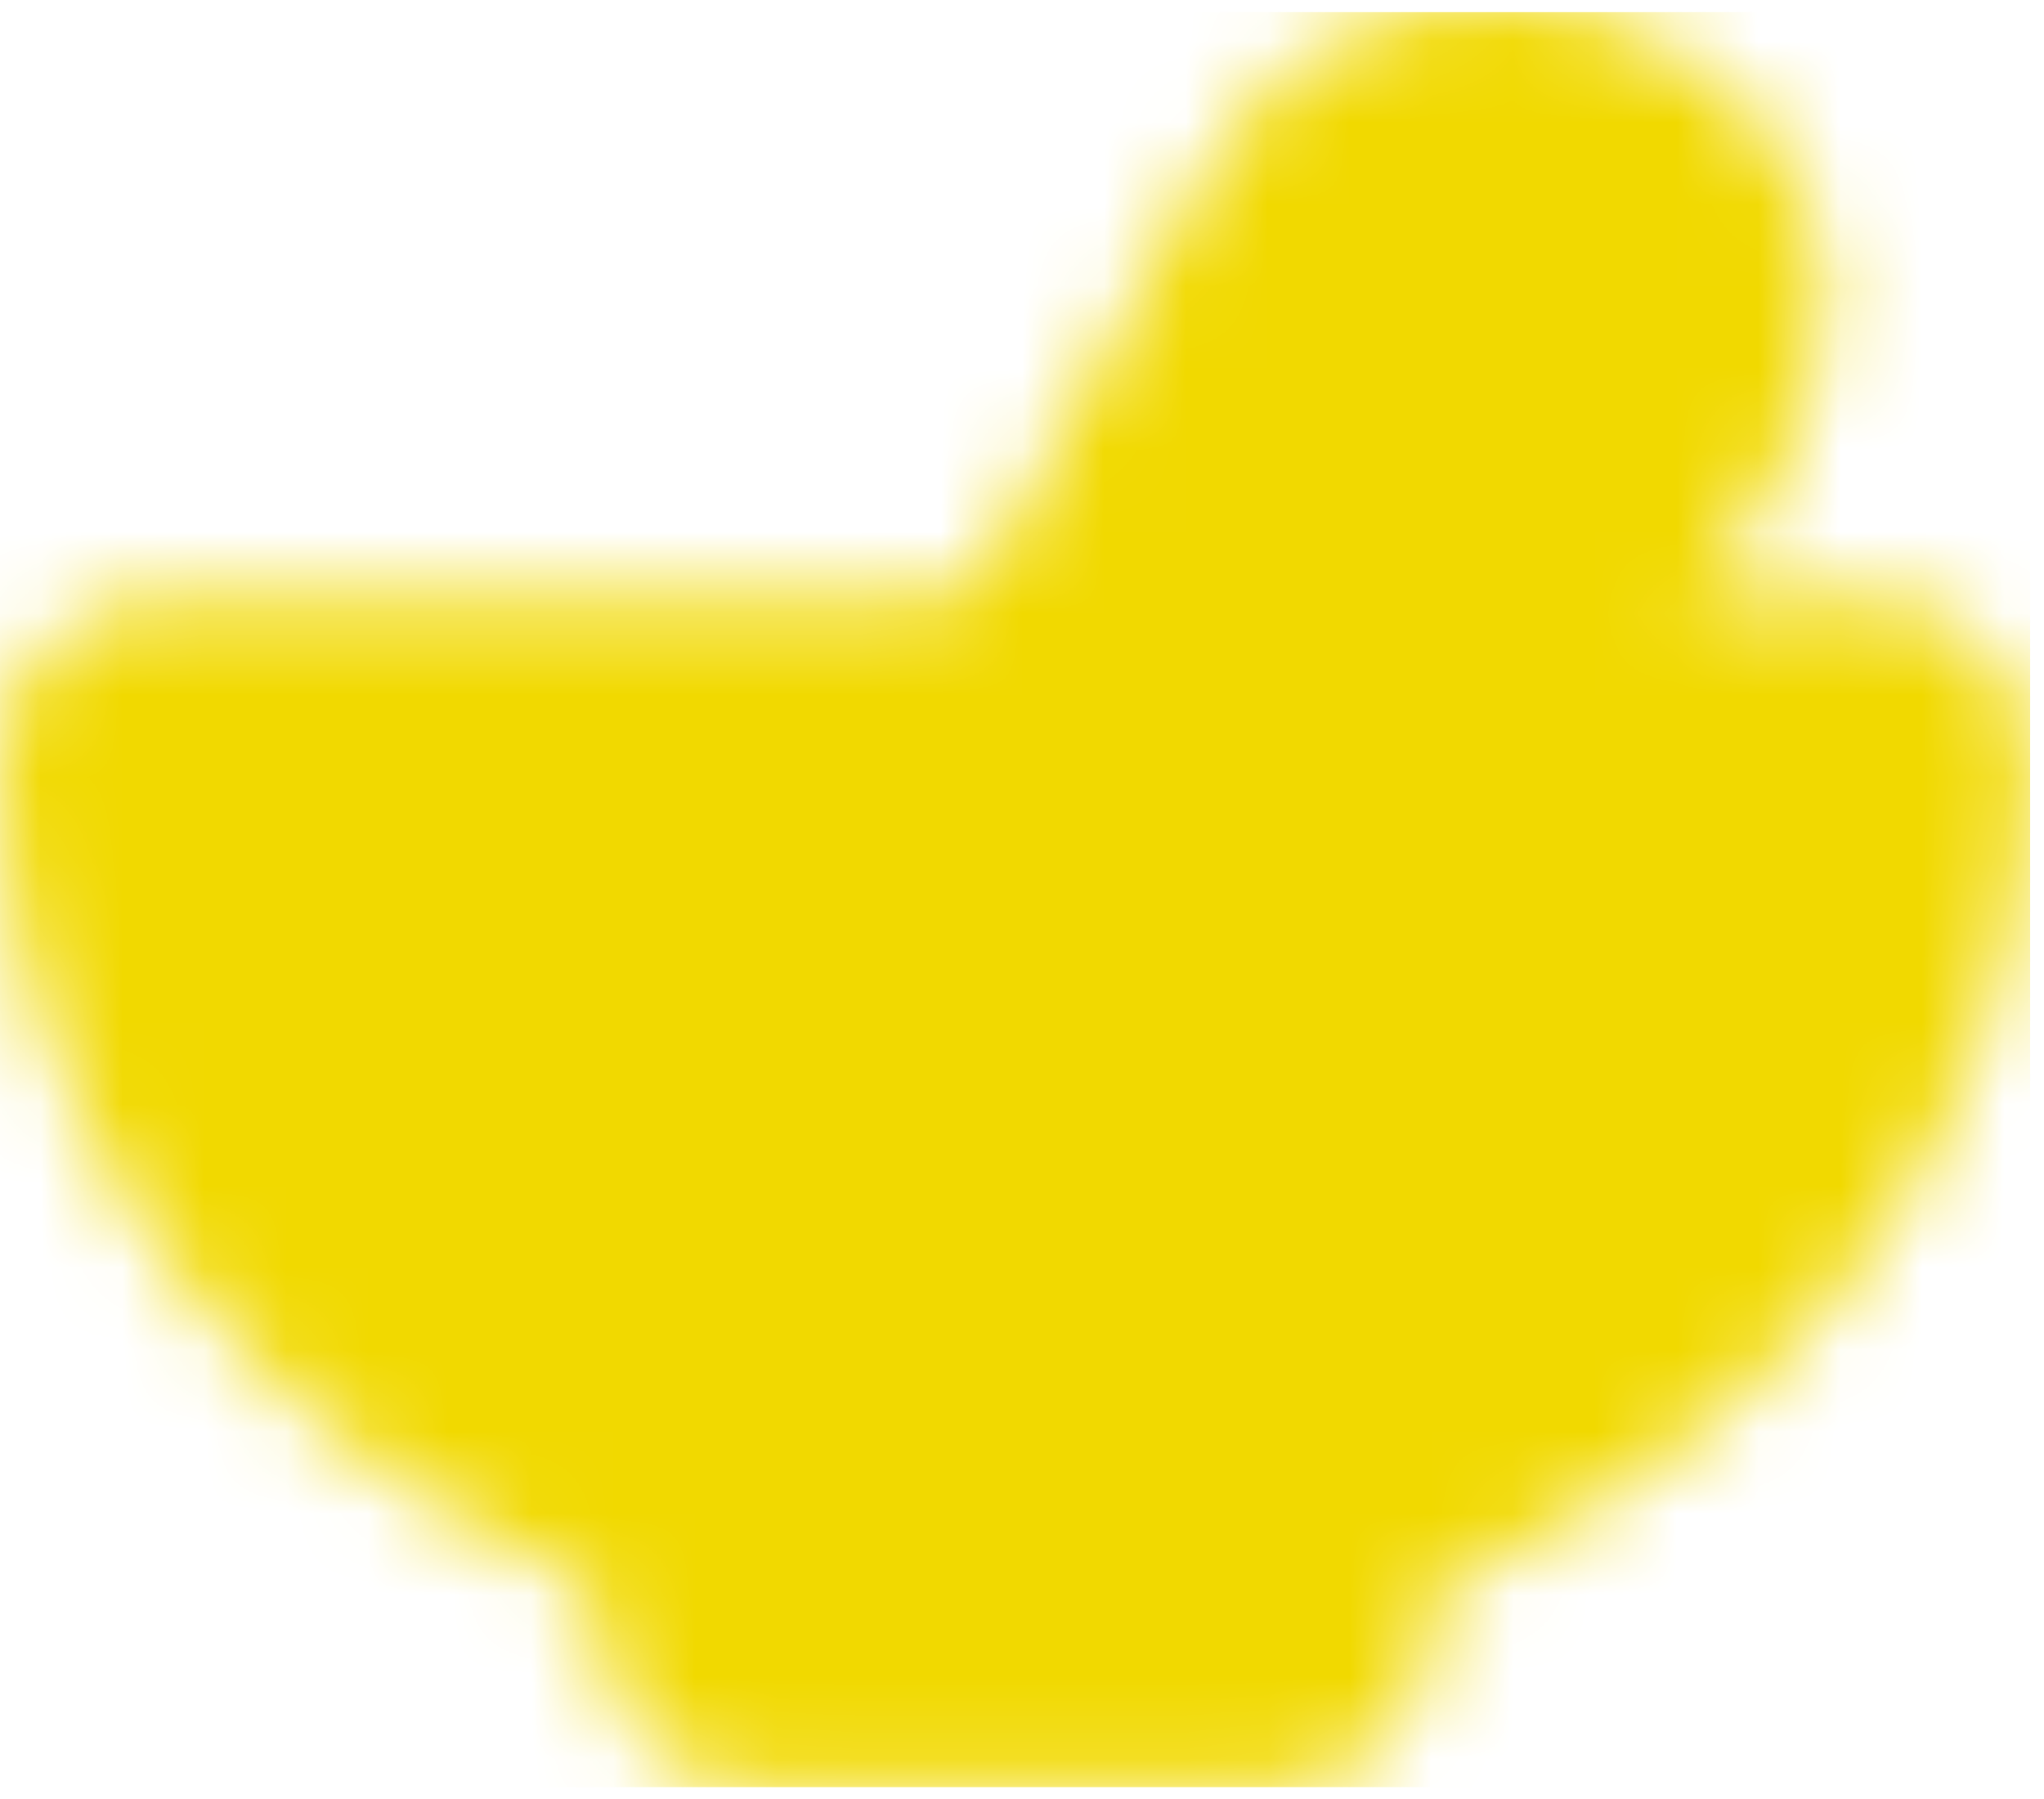 <svg width="25" height="22" viewBox="0 0 25 22" fill="none" xmlns="http://www.w3.org/2000/svg">
<g clip-path="url(#clip0_489_2351)">
<mask id="mask0_489_2351" style="mask-type:luminance" maskUnits="userSpaceOnUse" x="0" y="0" width="25" height="22">
<path fill-rule="evenodd" clip-rule="evenodd" d="M12.417 19.857H15.518C15.562 18.603 15.77 17.913 16.145 17.788C20.057 16.482 22.833 13.181 22.833 9.316H2C2 13.097 4.658 16.339 8.436 17.7C8.831 17.842 9.126 18.562 9.321 19.857H12.417Z" fill="white" stroke="white" stroke-width="4" stroke-linejoin="round"/>
<path d="M7.439 12.534C7.627 13.079 7.875 13.528 8.183 13.883C8.504 14.247 8.878 14.571 9.297 14.847" stroke="black" stroke-width="4" stroke-linecap="round"/>
<path d="M13.049 9.328C14.204 7.236 15.354 5.141 16.498 3.045C17.045 2.032 18.154 1.788 19.177 2.173C20.201 2.558 20.615 3.659 20.185 4.427C19.92 4.901 19.019 6.531 17.482 9.317" stroke="white" stroke-width="4" stroke-linecap="round"/>
</mask>
<g mask="url(#mask0_489_2351)">
<path d="M-0.084 0.149H24.916V22.149H-0.084V0.149Z" fill="#F1D900"/>
</g>
</g>
<defs>
<clipPath id="clip0_489_2351">
<rect width="24.833" height="21.857" fill="white"/>
</clipPath>
</defs>
</svg>

